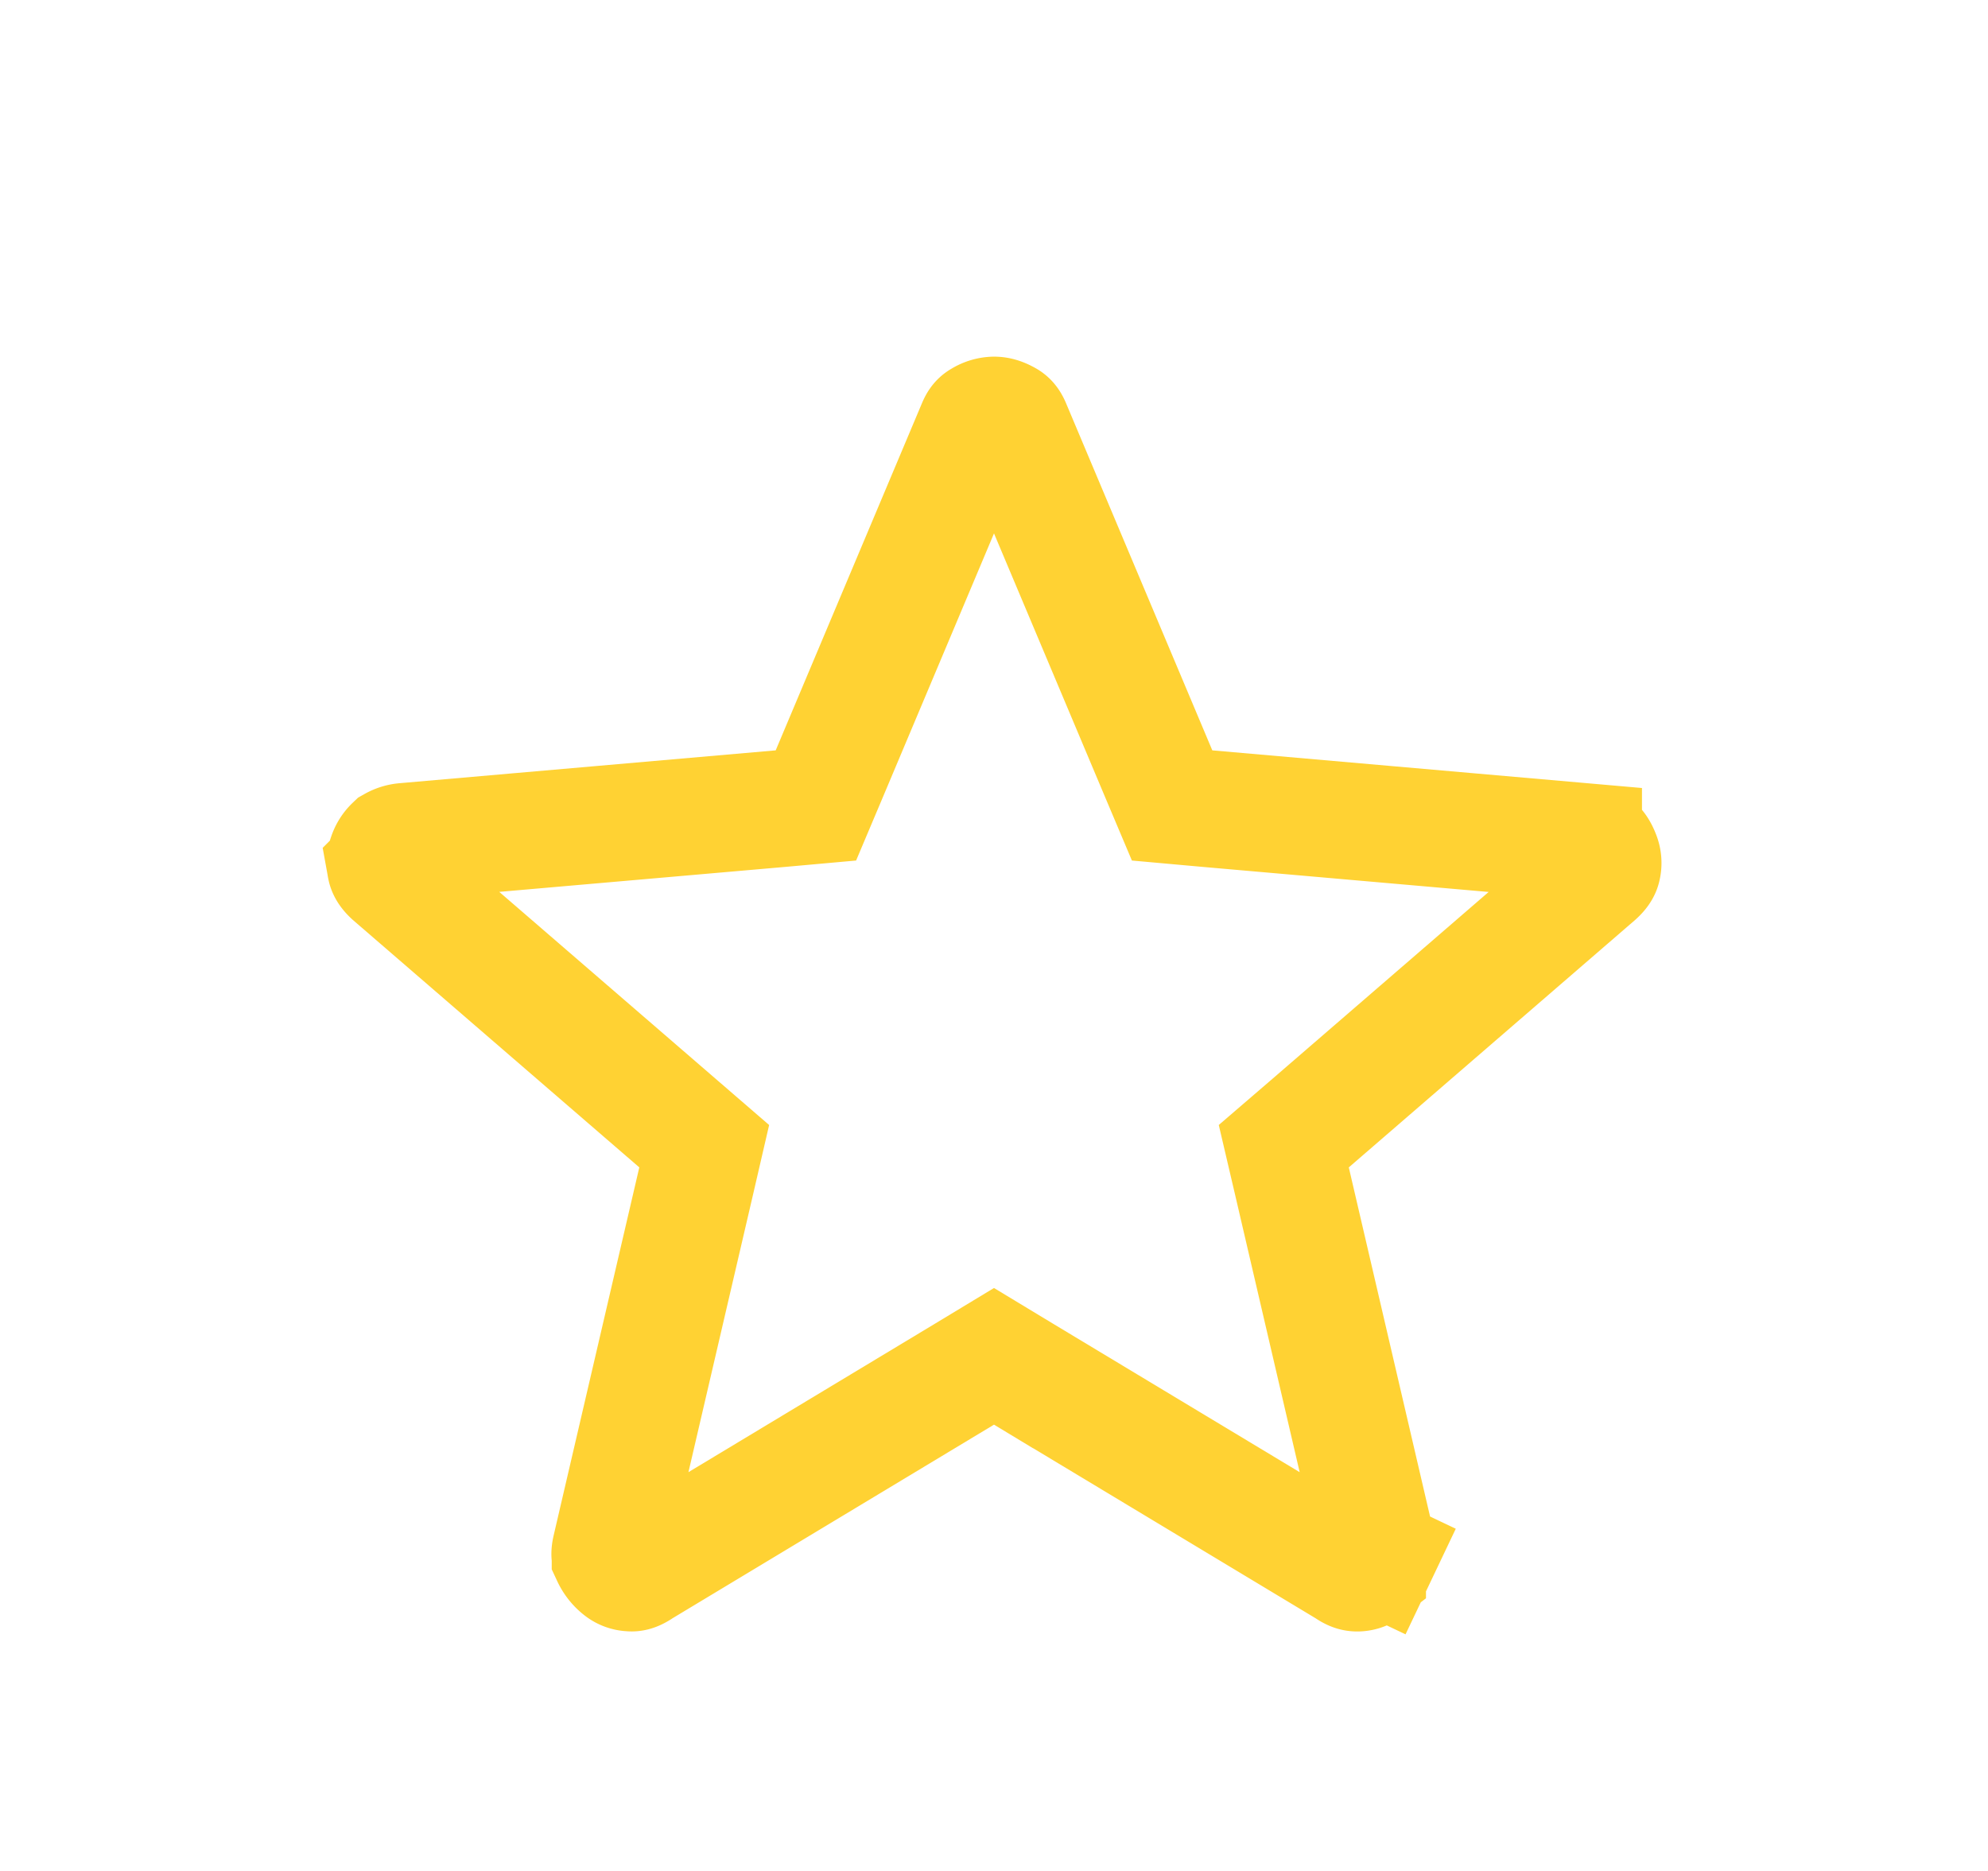 <svg width="17" height="16" fill="none" xmlns="http://www.w3.org/2000/svg"><path d="m8.758 11.755-.258-.156-.258.156-2.766 1.666-.01.007c-.039.024-.059.025-.074.023a.146.146 0 0 1-.085-.03.299.299 0 0 1-.089-.111c0-.002-.008-.016.003-.064l.733-3.15.068-.294-.228-.197-2.446-2.113c-.041-.038-.048-.062-.05-.073a.168.168 0 0 1 .006-.099.217.217 0 0 1 .058-.094.24.24 0 0 1 .097-.03l3.218-.281.3-.027.117-.277 1.25-2.967.001-.002c.016-.04.031-.05.045-.058a.218.218 0 0 1 .11-.034c.027 0 .061.006.11.034.013.007.029.019.046.06l1.25 2.967.117.277.3.027 3.218.282a.24.24 0 0 1 .097.03c.02.016.04.043.059.094a.167.167 0 0 1 .006.099c-.002.01-.008.033-.05.071l-2.446 2.114-.229.197.069.295.733 3.149c.011.05.003.063.002.064l.452.215-.452-.215a.293.293 0 0 1-.088.11v.002a.145.145 0 0 1-.085.03c-.015 0-.036 0-.074-.024l-.01-.007-2.767-1.666Z" stroke="#FFD233"/></svg>